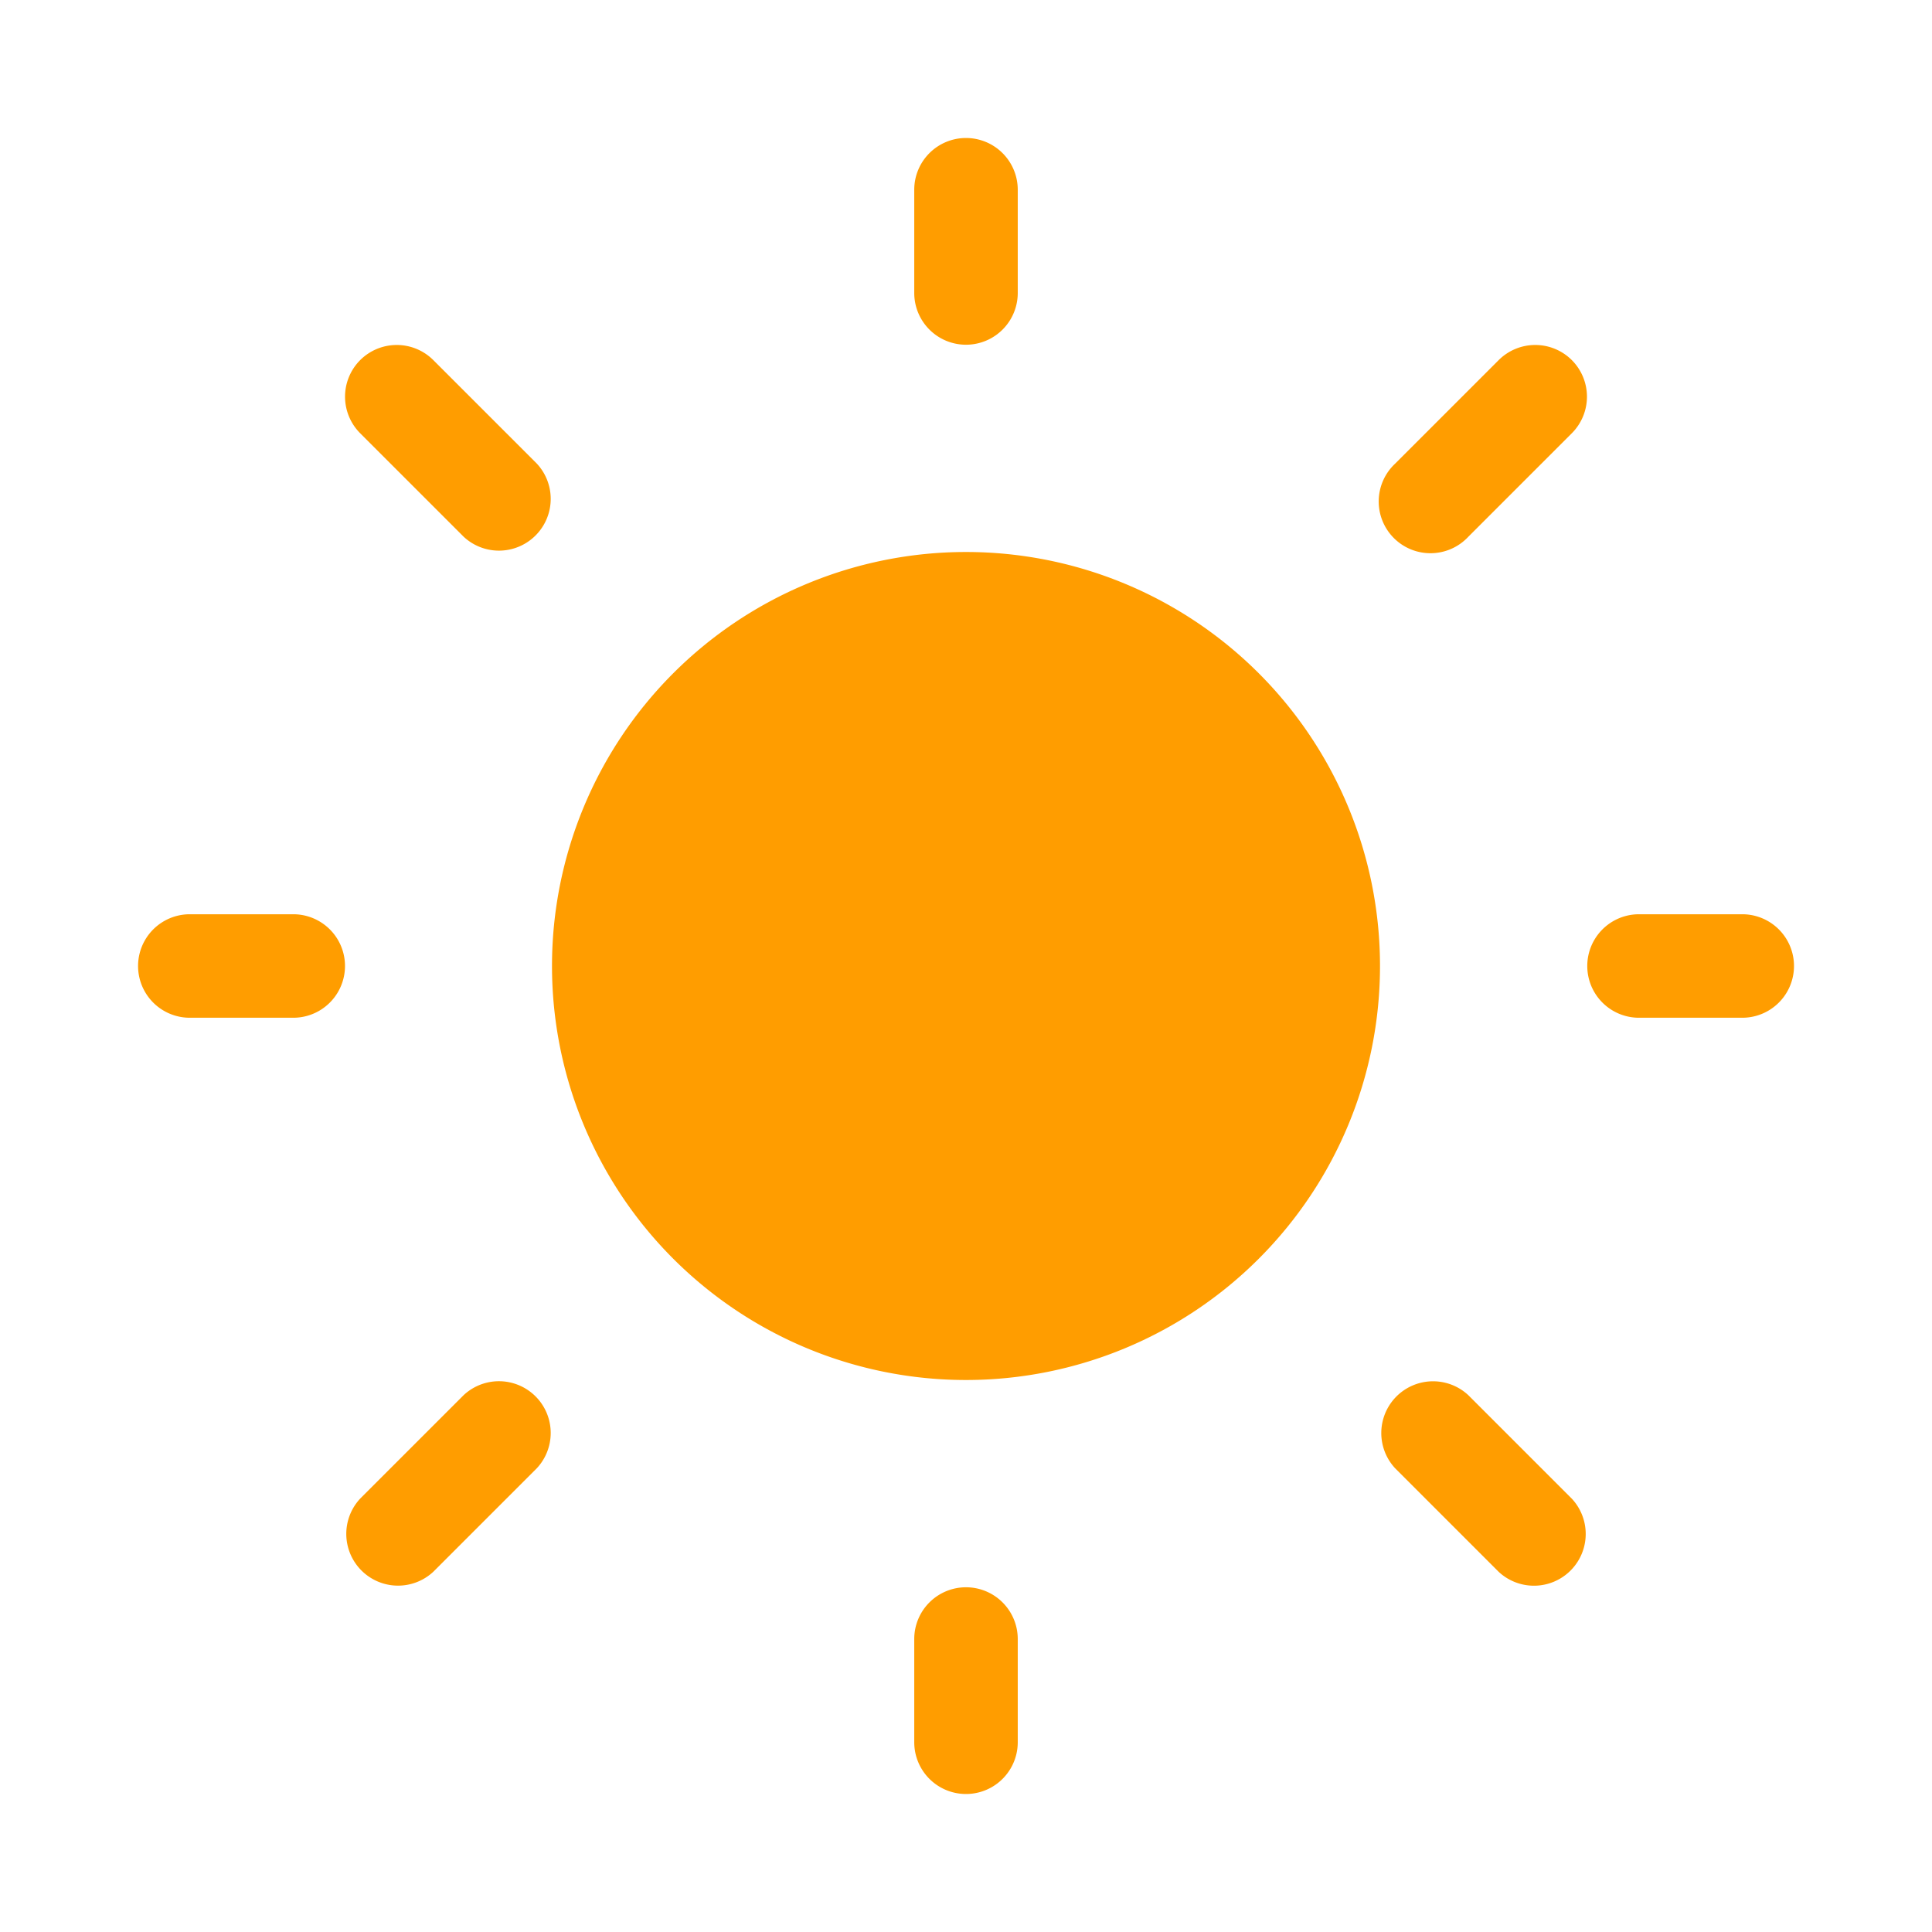 <svg xmlns="http://www.w3.org/2000/svg" xmlns:xlink="http://www.w3.org/1999/xlink" viewBox="0 0 28 28"><g fill="none"><path d="M14 2a.75.75 0 0 1 .75.75v1.496a.75.75 0 0 1-1.5 0V2.75A.75.75 0 0 1 14 2zm6 12a6 6 0 1 1-12 0a6 6 0 0 1 12 0zm5.25.75a.75.75 0 0 0 0-1.5h-1.496a.75.75 0 0 0 0 1.5h1.496zM14 23.004a.75.75 0 0 1 .75.75v1.496a.75.75 0 0 1-1.5 0v-1.496a.75.75 0 0 1 .75-.75zM4.25 14.75a.75.75 0 0 0 0-1.5H2.751a.75.75 0 0 0 0 1.5h1.5zm.97-9.531a.75.75 0 0 1 1.06 0l1.5 1.5a.75.75 0 0 1-1.06 1.06l-1.5-1.5a.75.75 0 0 1 0-1.06zm1.06 17.56a.75.75 0 0 1-1.06-1.06l1.5-1.5a.75.75 0 0 1 1.06 1.06l-1.5 1.5zm16.5-17.56a.75.75 0 0 0-1.06 0l-1.5 1.5a.75.75 0 1 0 1.06 1.06l1.5-1.5a.75.75 0 0 0 0-1.06zM21.72 22.78a.75.75 0 0 0 1.06-1.06l-1.5-1.5a.75.75 0 0 0-1.06 1.06l1.5 1.5z" fill="#ff9d00"></path></g></svg>
